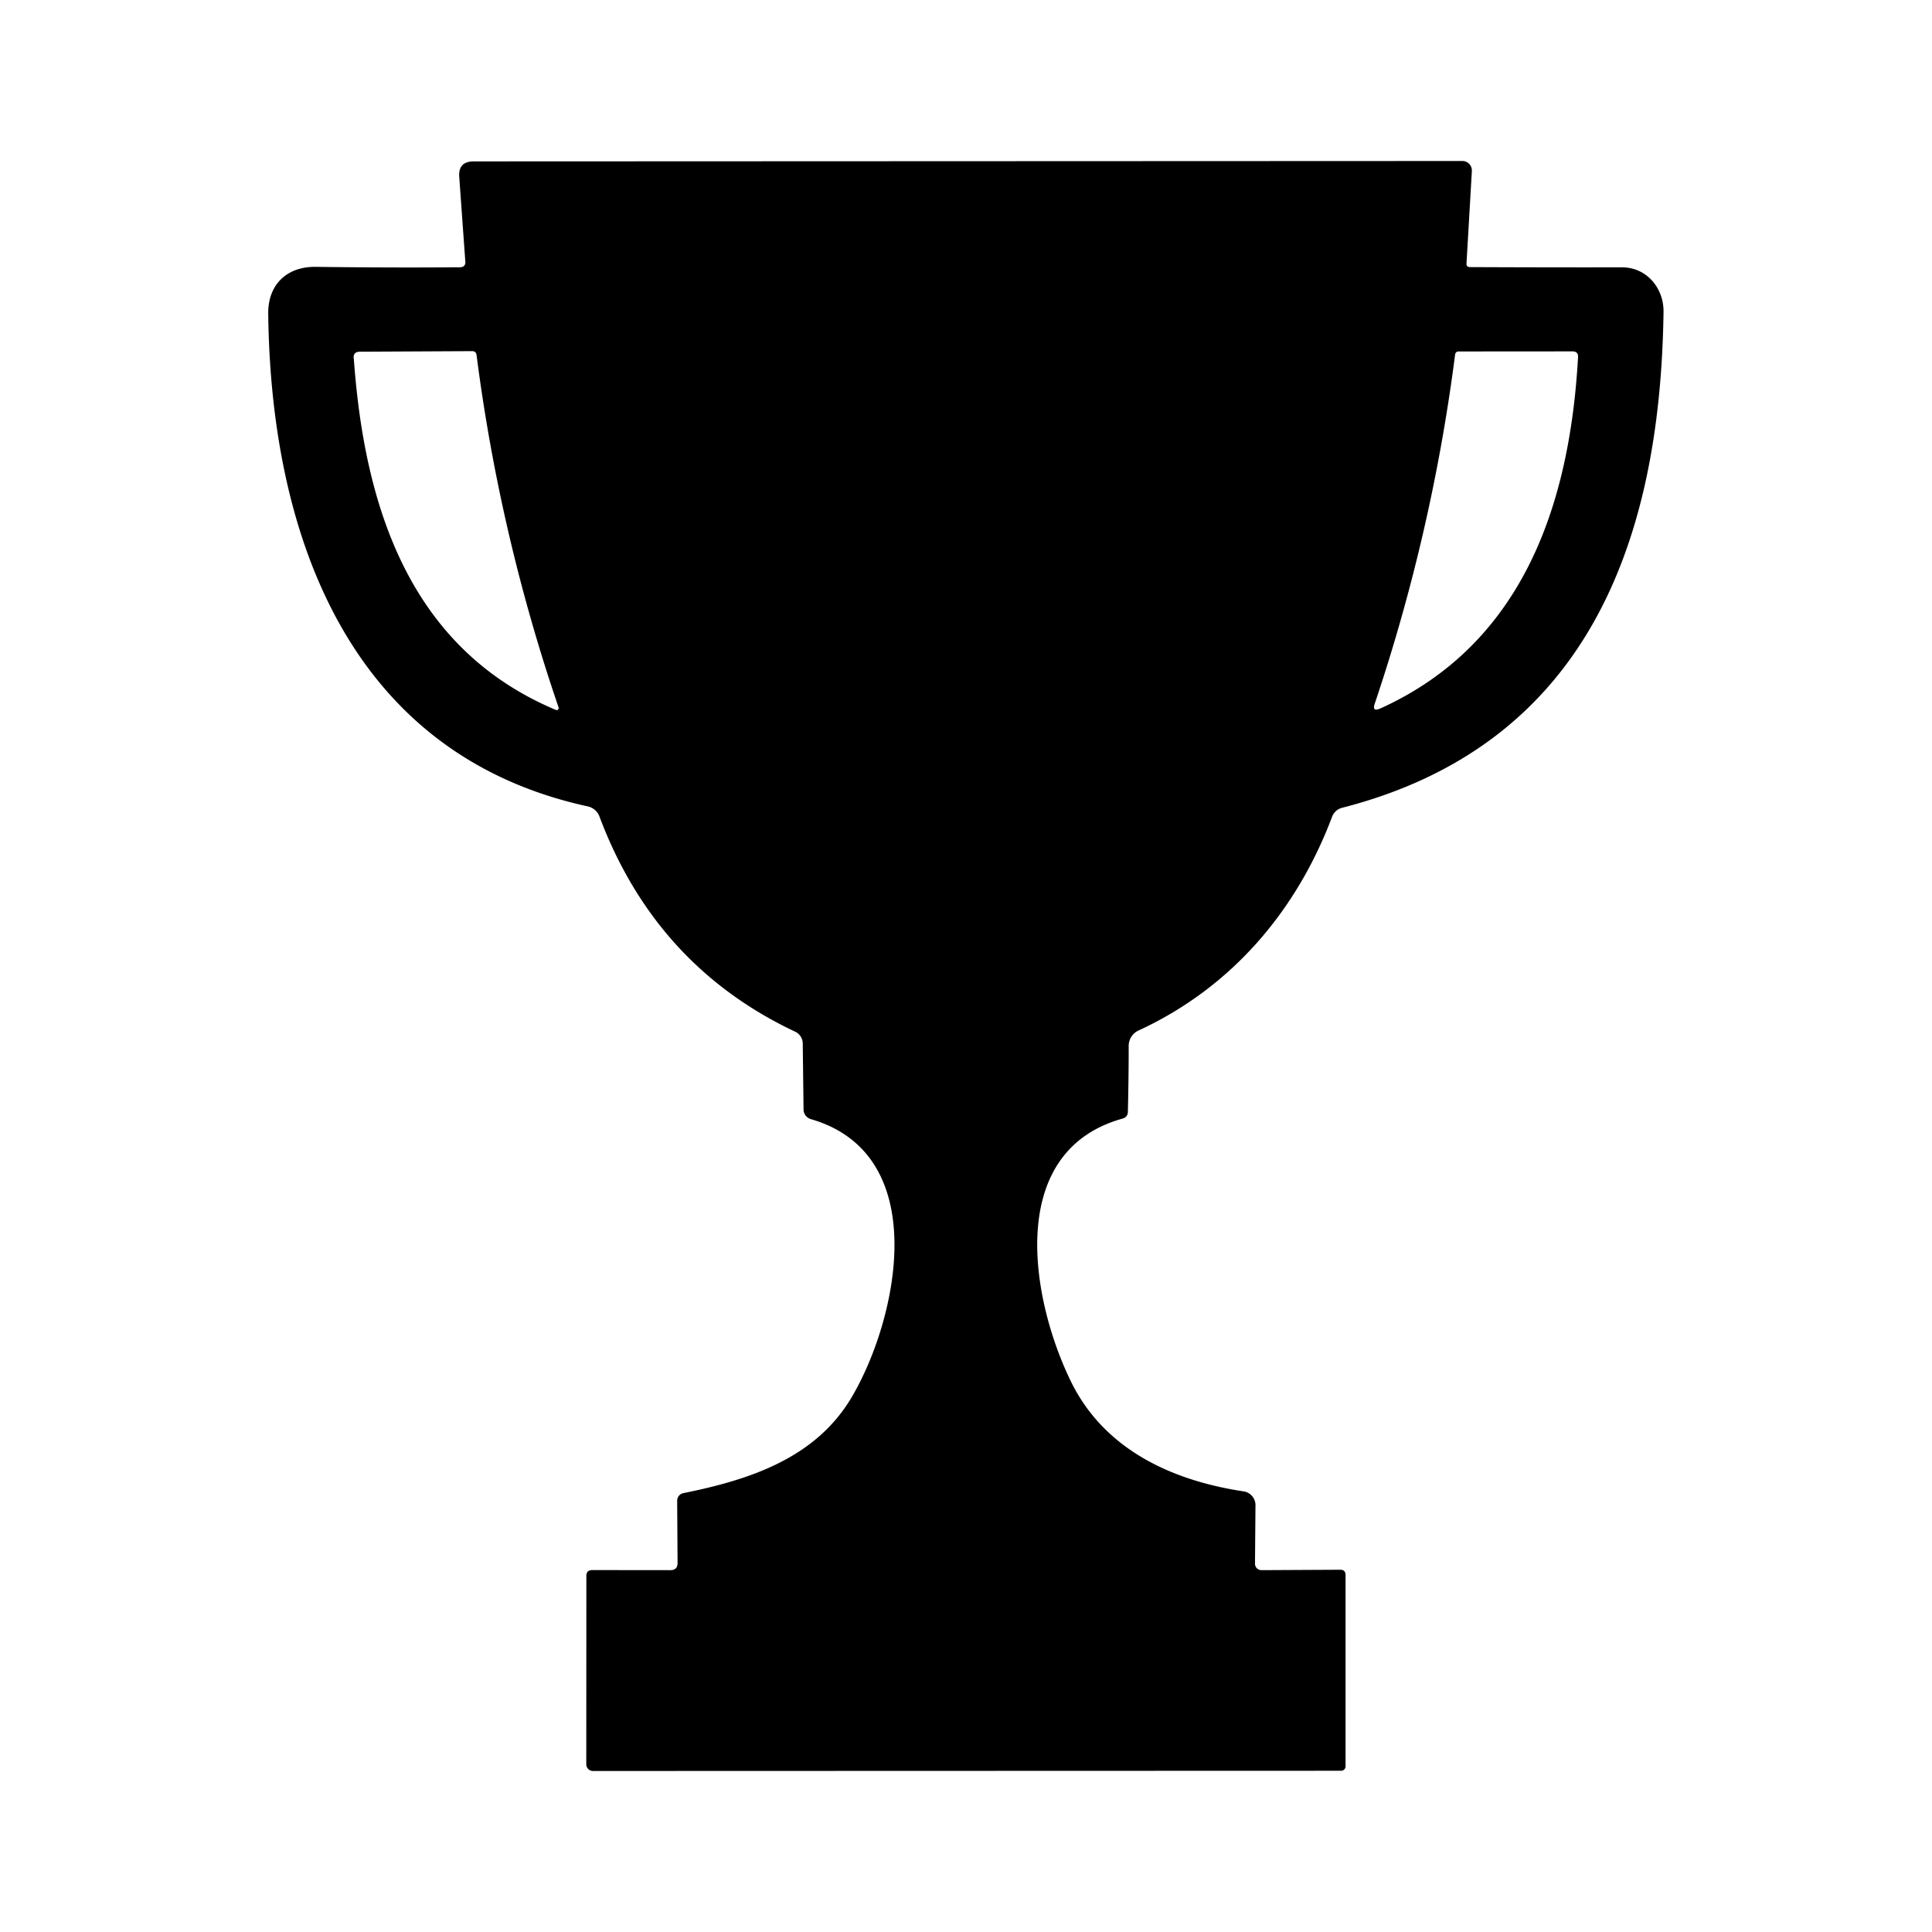 <svg xmlns="http://www.w3.org/2000/svg" fill="currentColor" viewBox="0 0 24 24">
  <path d="m5.78 3.245-.075-1.047c-.01-.129.051-.193.181-.193L18.166 2a.118.118 0 0 1 .118.125l-.067 1.155a.036.036 0 0 0 .022.035l.015.003c.664.003 1.296.004 1.896.003.307 0 .52.26.515.556-.04 2.881-.967 5.38-3.99 6.157a.18.18 0 0 0-.128.114c-.442 1.172-1.25 2.117-2.392 2.648a.212.212 0 0 0-.134.207c0 .283-.004.552-.01.805 0 .046-.023.076-.068.088-1.452.406-1.142 2.235-.641 3.262.407.836 1.234 1.23 2.144 1.368a.173.173 0 0 1 .15.173l-.006.726a.08.08 0 0 0 .05.074.08.08 0 0 0 .03.006l.98-.005c.043 0 .065.022.065.066v2.377a.055.055 0 0 1-.055.054L7.366 22a.084.084 0 0 1-.083-.083l.001-2.34c0-.049.024-.073.073-.073l.97.001c.06 0 .09-.03.09-.09l-.005-.77c0-.023.007-.045.021-.063a.1.1 0 0 1 .057-.034c.825-.166 1.648-.435 2.095-1.2.57-.972 1.004-3.008-.513-3.446a.126.126 0 0 1-.09-.12l-.01-.82a.164.164 0 0 0-.094-.146c-1.156-.545-1.967-1.436-2.431-2.672a.2.2 0 0 0-.147-.127c-2.989-.652-3.936-3.406-3.968-6.12-.004-.369.239-.587.59-.582.635.008 1.231.01 1.79.005.05 0 .072-.025.069-.075ZM4.395 4.451c.132 1.861.702 3.608 2.51 4.368a.025.025 0 0 0 .034-.017.025.025 0 0 0 0-.014A22.332 22.332 0 0 1 5.92 4.411c-.005-.033-.023-.049-.056-.049l-1.394.007c-.055 0-.08.027-.077.082Zm12.752 4.35c1.78-.806 2.354-2.548 2.456-4.363.003-.049-.02-.073-.07-.073l-1.415.001c-.01 0-.02.004-.028.01a.044.044 0 0 0-.014.027 22.617 22.617 0 0 1-.998 4.337c-.025.072-.002.093.069.06Z"/>
</svg>
